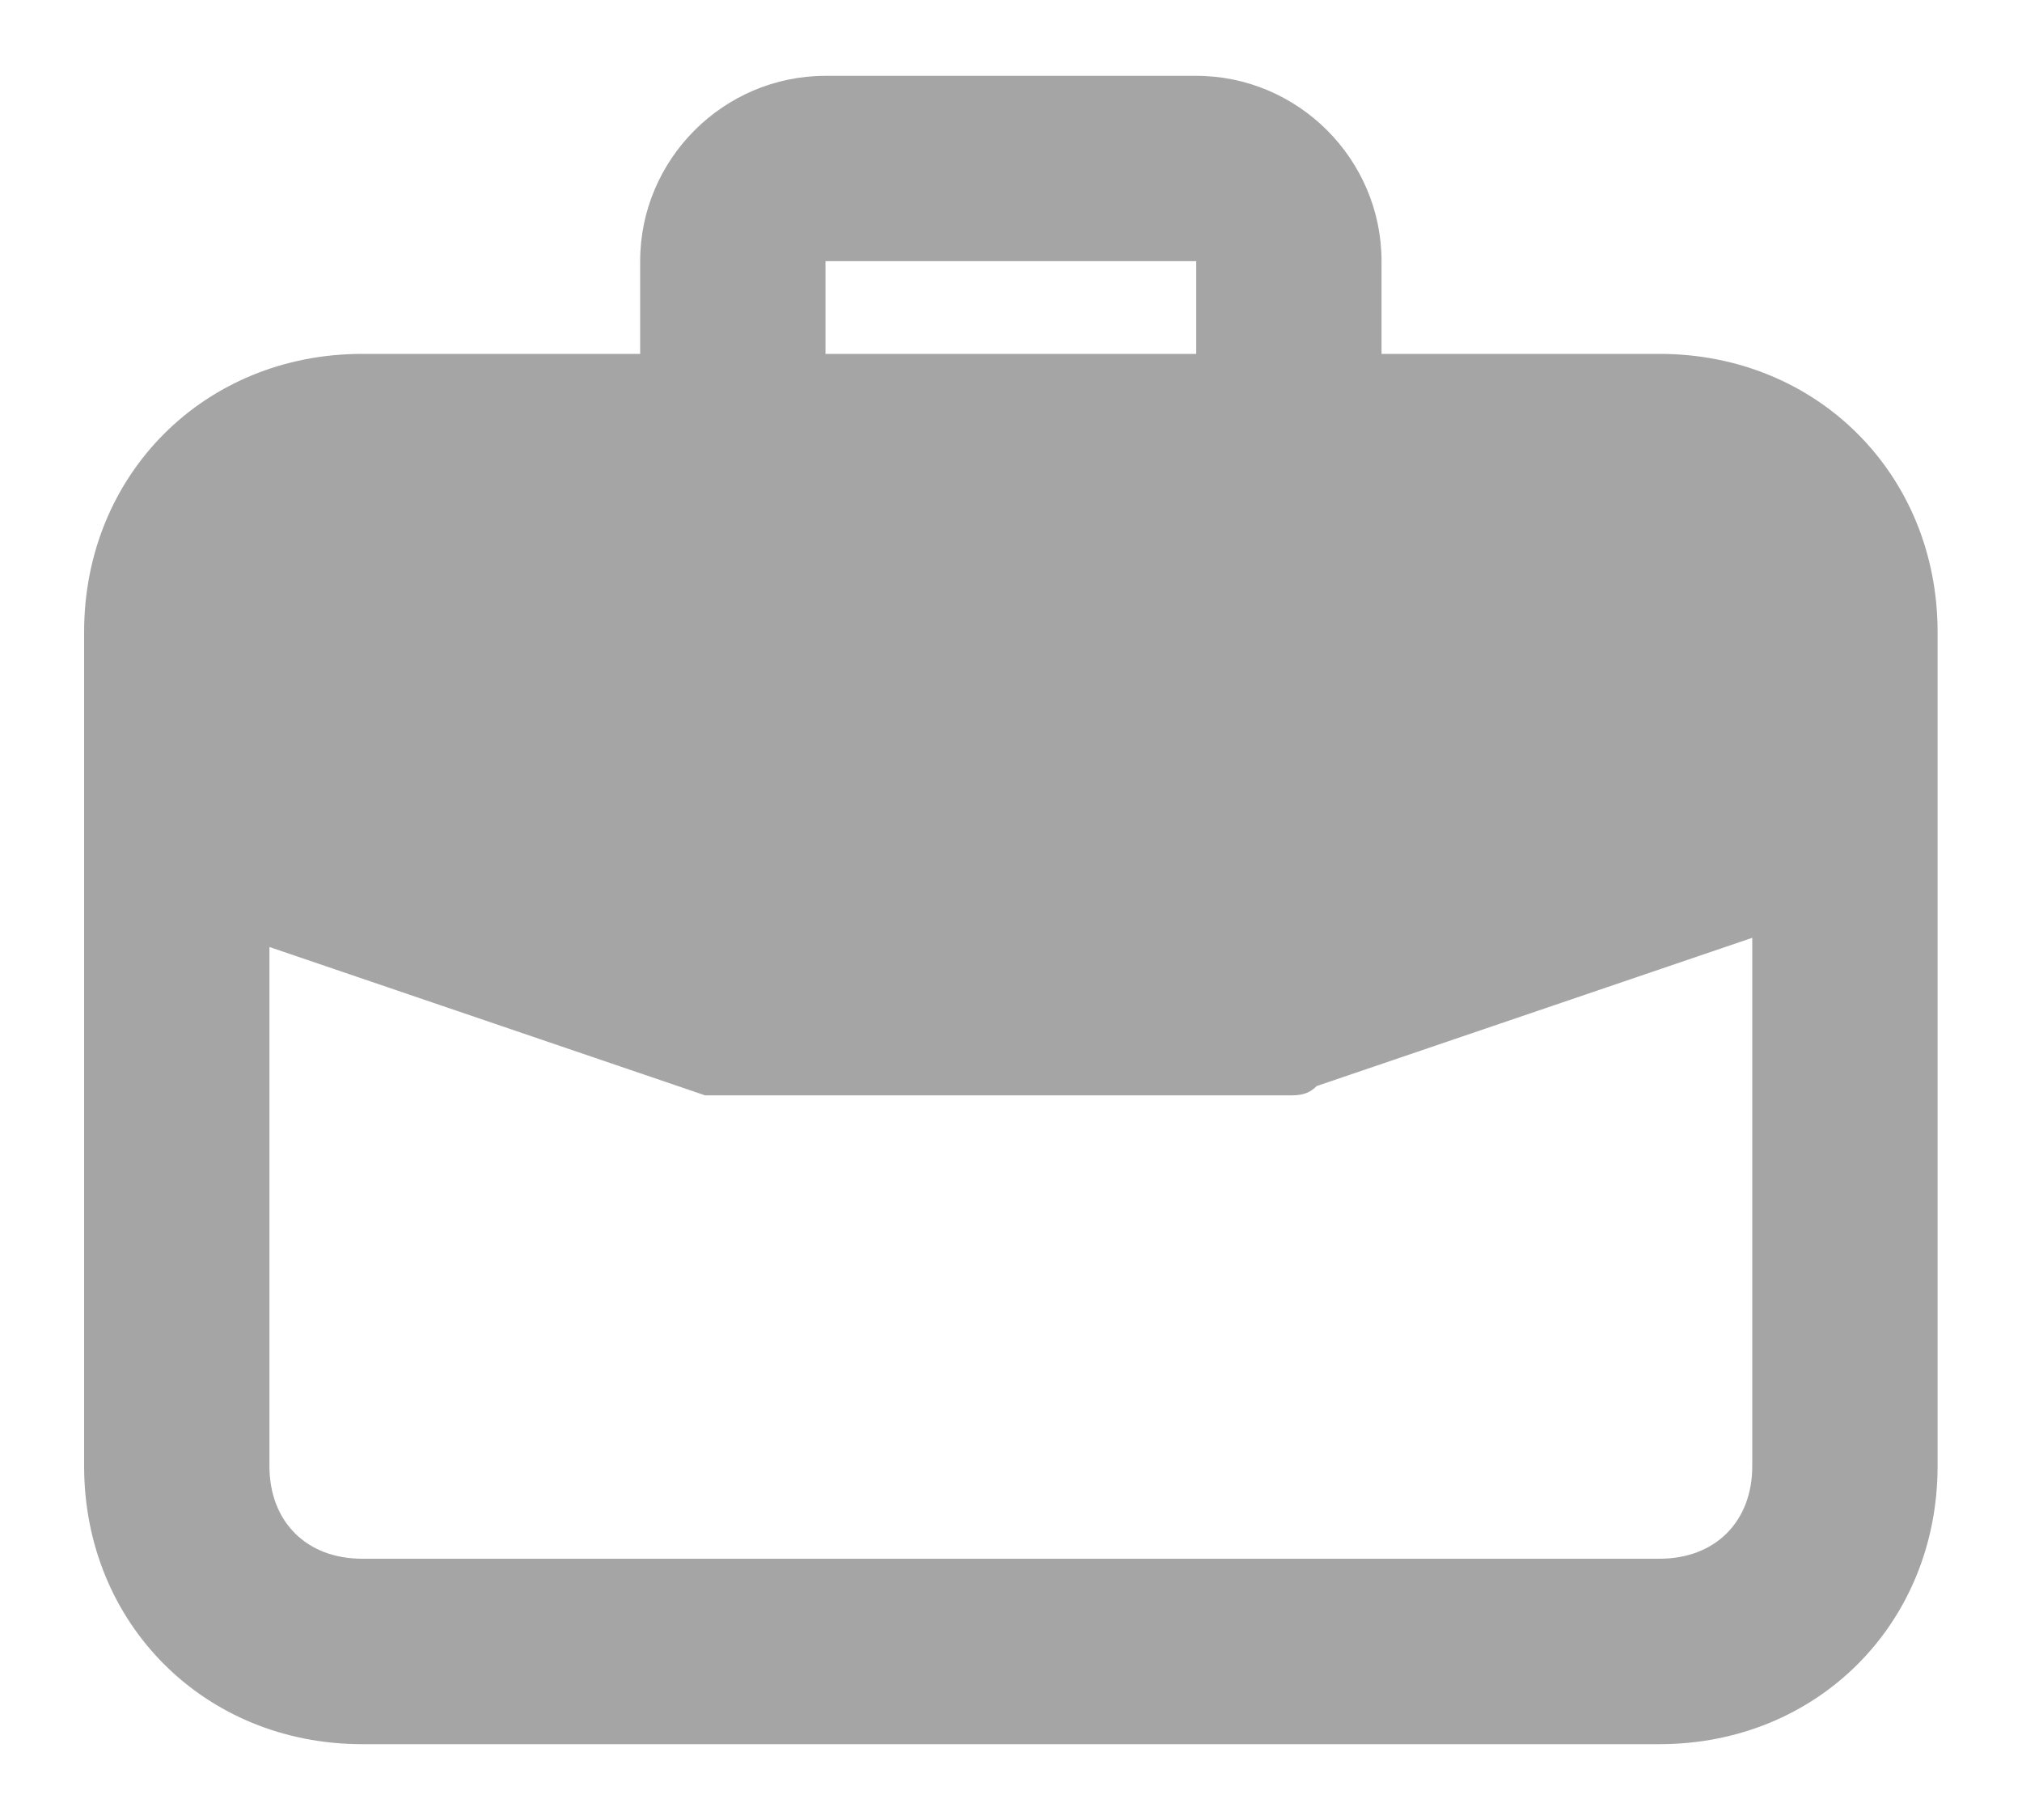 <svg width="20" height="18" viewBox="0 0 20 18" fill="none" xmlns="http://www.w3.org/2000/svg">
<path d="M16.415 3.5H13.665V2.583C13.665 1.575 12.84 0.75 11.832 0.75H8.165C7.157 0.75 6.332 1.575 6.332 2.583V3.5H3.582C2.024 3.5 0.832 4.692 0.832 6.25V14.5C0.832 16.058 2.024 17.25 3.582 17.25H16.415C17.974 17.25 19.165 16.058 19.165 14.5V6.25C19.165 4.692 17.974 3.5 16.415 3.5ZM8.165 2.583H11.832V3.5H8.165V2.583ZM17.332 14.5C17.332 15.05 16.965 15.416 16.415 15.416H3.582C3.032 15.416 2.665 15.05 2.665 14.5V9.366L6.974 10.833H12.749C12.84 10.833 12.932 10.833 13.024 10.741L17.332 9.275V14.5Z" fill="#A6A5A5"/>
</svg>
